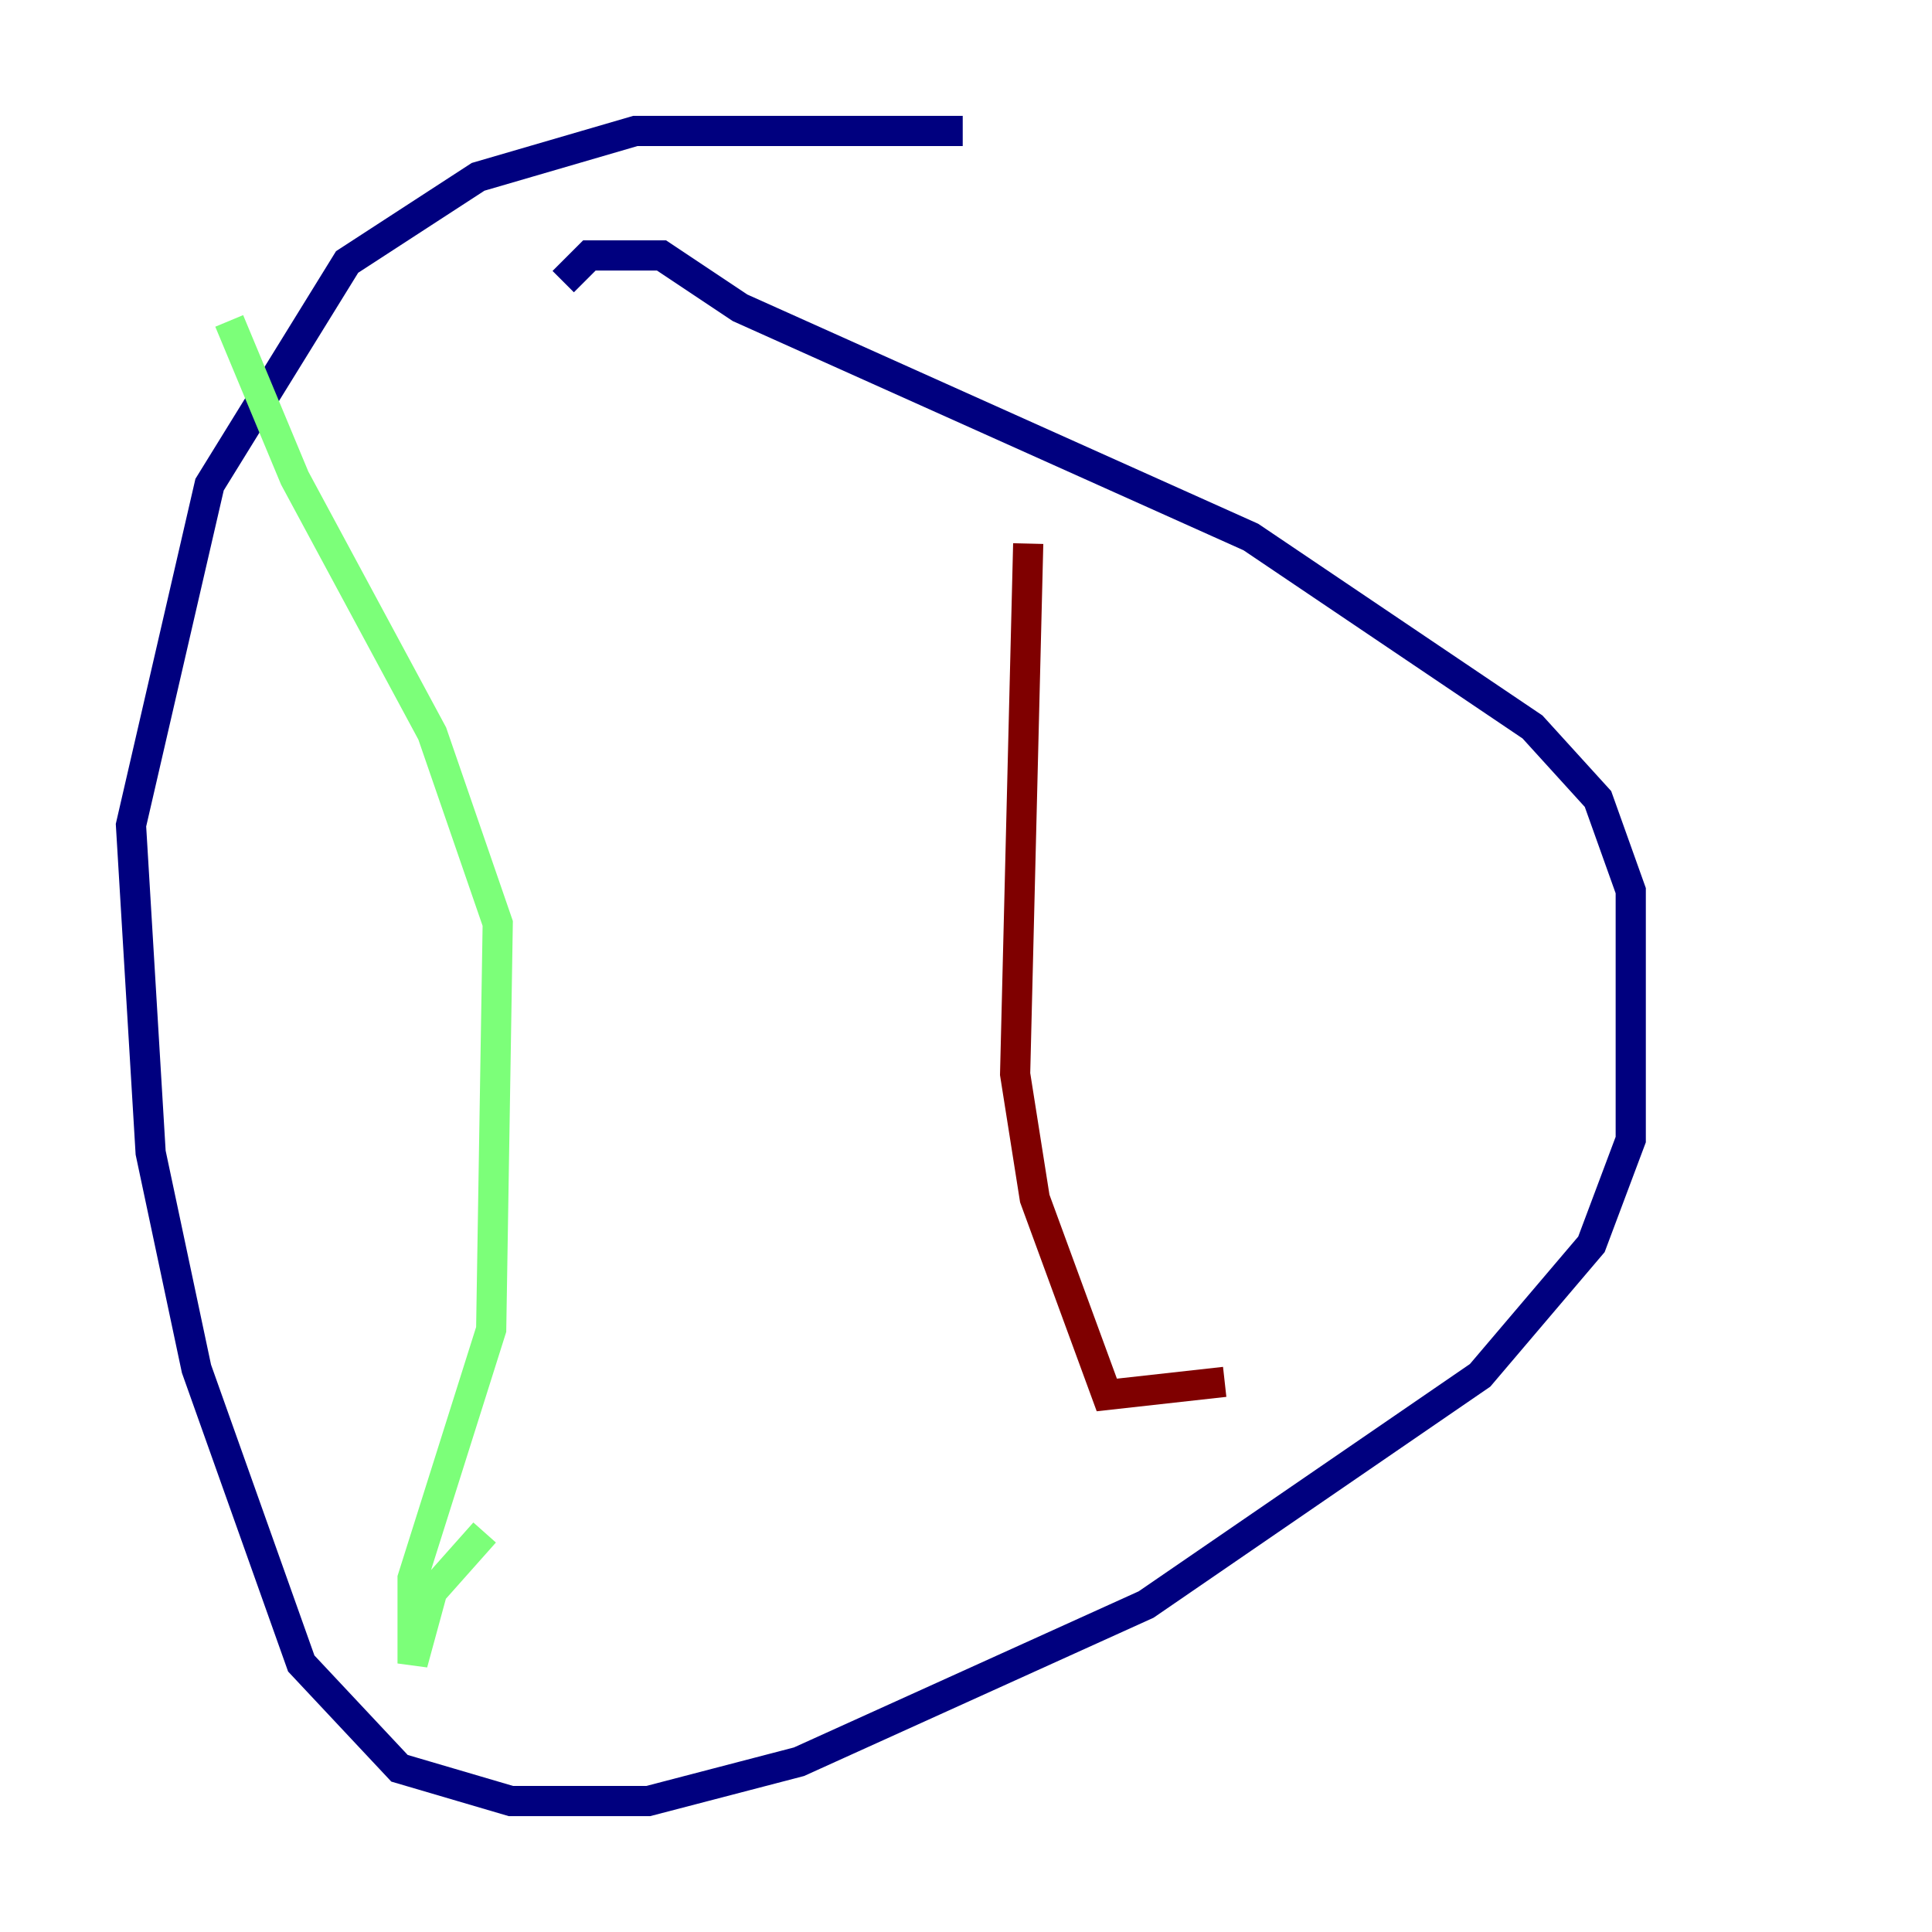 <?xml version="1.0" encoding="utf-8" ?>
<svg baseProfile="tiny" height="128" version="1.2" viewBox="0,0,128,128" width="128" xmlns="http://www.w3.org/2000/svg" xmlns:ev="http://www.w3.org/2001/xml-events" xmlns:xlink="http://www.w3.org/1999/xlink"><defs /><polyline fill="none" points="63.783,8.678 42.088,8.678 31.675,11.715 22.997,17.356 13.885,32.108 8.678,54.671 9.98,76.366 13.017,90.685 19.959,110.21 26.468,117.153 33.844,119.322 42.956,119.322 52.936,116.719 75.932,106.305 98.061,91.119 105.437,82.441 108.041,75.498 108.041,59.01 105.871,52.936 101.532,48.163 82.875,35.58 49.031,20.393 43.824,16.922 39.051,16.922 37.315,18.658" stroke="#00007f" stroke-width="2" /><polyline fill="none" points="15.186,21.261 19.525,31.675 28.637,48.597 32.976,61.18 32.542,88.081 27.336,104.57 27.336,110.21 28.637,105.437 32.108,101.532" stroke="#7cff79" stroke-width="2" /><polyline fill="none" points="68.122,36.014 67.254,71.159 68.556,79.403 73.329,92.42 81.139,91.552" stroke="#7f0000" stroke-width="2" /></svg>